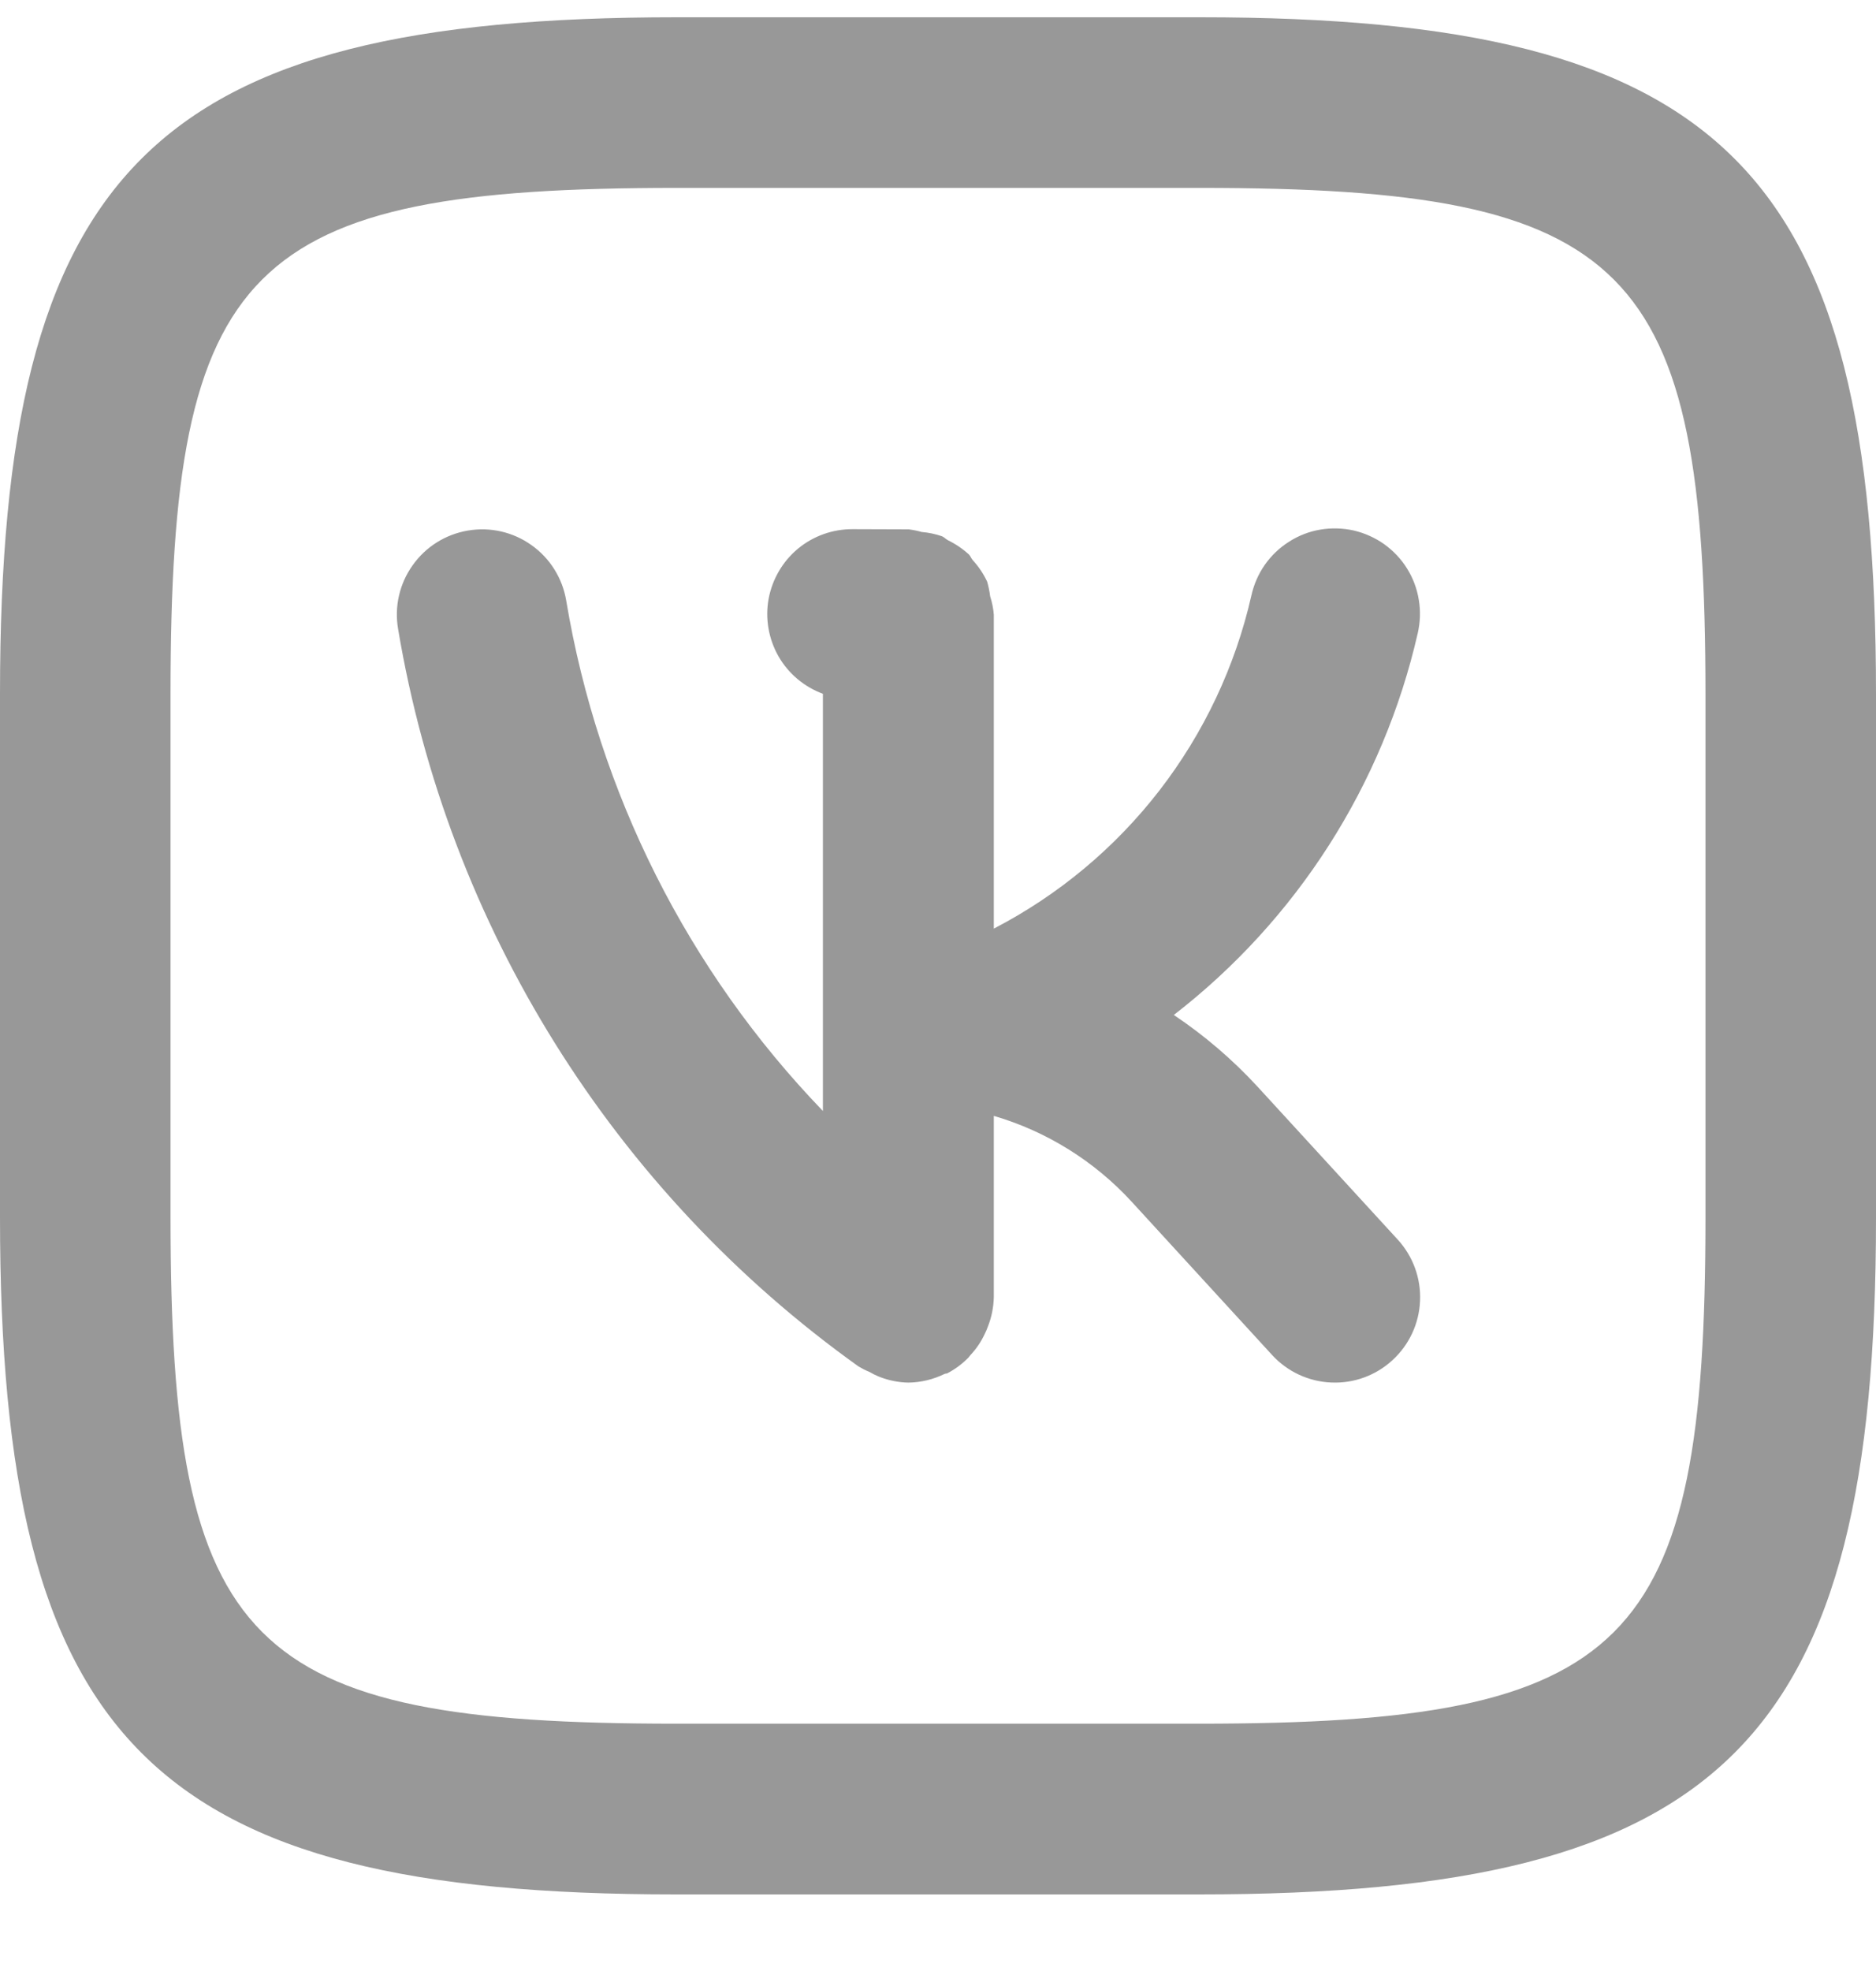 <svg width="20" height="21" viewBox="0 0 20 21" fill="none" xmlns="http://www.w3.org/2000/svg">
<path d="M13.404 11.575C13.138 11.287 12.84 11.032 12.514 10.814C13.825 9.8 14.744 8.364 15.114 6.749C15.141 6.632 15.146 6.511 15.126 6.392C15.107 6.274 15.065 6.16 15.001 6.058C14.938 5.956 14.854 5.868 14.757 5.798C14.659 5.729 14.548 5.679 14.431 5.652C14.314 5.626 14.193 5.623 14.074 5.643C13.956 5.663 13.843 5.707 13.742 5.772C13.64 5.836 13.553 5.92 13.484 6.018C13.415 6.117 13.367 6.228 13.341 6.345C13.169 7.101 12.834 7.81 12.36 8.423C11.886 9.035 11.284 9.537 10.595 9.894V6.549C10.59 6.482 10.576 6.416 10.556 6.353C10.549 6.3 10.539 6.248 10.524 6.197C10.485 6.114 10.434 6.038 10.372 5.97C10.355 5.952 10.347 5.926 10.33 5.908C10.263 5.847 10.188 5.796 10.106 5.756C10.083 5.744 10.066 5.723 10.041 5.713C9.971 5.689 9.899 5.674 9.826 5.668C9.781 5.655 9.735 5.646 9.688 5.64L9.094 5.638H9.091C8.878 5.637 8.671 5.71 8.507 5.846C8.343 5.982 8.233 6.172 8.194 6.381C8.156 6.591 8.194 6.807 8.299 6.992C8.405 7.177 8.573 7.318 8.773 7.392V11.837C7.332 10.342 6.378 8.445 6.036 6.397C5.996 6.16 5.863 5.947 5.666 5.808C5.47 5.668 5.226 5.612 4.988 5.653C4.75 5.693 4.538 5.826 4.399 6.023C4.259 6.219 4.203 6.463 4.244 6.701C4.775 9.867 6.54 12.693 9.153 14.559C9.19 14.581 9.229 14.601 9.269 14.617C9.301 14.636 9.334 14.652 9.367 14.666C9.469 14.707 9.576 14.729 9.685 14.731C9.819 14.729 9.951 14.697 10.071 14.638C10.08 14.634 10.09 14.636 10.099 14.632C10.179 14.59 10.253 14.536 10.317 14.472C10.331 14.459 10.339 14.444 10.352 14.431C10.411 14.367 10.46 14.294 10.497 14.215C10.51 14.19 10.521 14.163 10.531 14.136C10.571 14.036 10.592 13.93 10.595 13.822V11.889C11.158 12.054 11.666 12.37 12.064 12.803L13.561 14.436C13.724 14.614 13.951 14.72 14.192 14.73C14.433 14.741 14.668 14.655 14.845 14.492C15.023 14.329 15.129 14.102 15.139 13.861C15.15 13.62 15.064 13.385 14.901 13.207L13.404 11.575ZM12.794 0.184H7.215C1.618 0.184 0 1.8 0 7.39V12.968C0 18.565 1.616 20.184 7.206 20.184H12.784C18.382 20.184 20 18.567 20 12.977V7.399C20 1.802 18.384 0.184 12.794 0.184ZM18.182 12.977C18.182 17.559 17.375 18.365 12.784 18.365H7.207C2.625 18.365 1.818 17.558 1.818 12.967V7.391C1.818 2.808 2.625 2.002 7.216 2.002H12.794C17.375 2.002 18.182 2.809 18.182 7.4V12.977Z" fill="#989898"/>
</svg>
